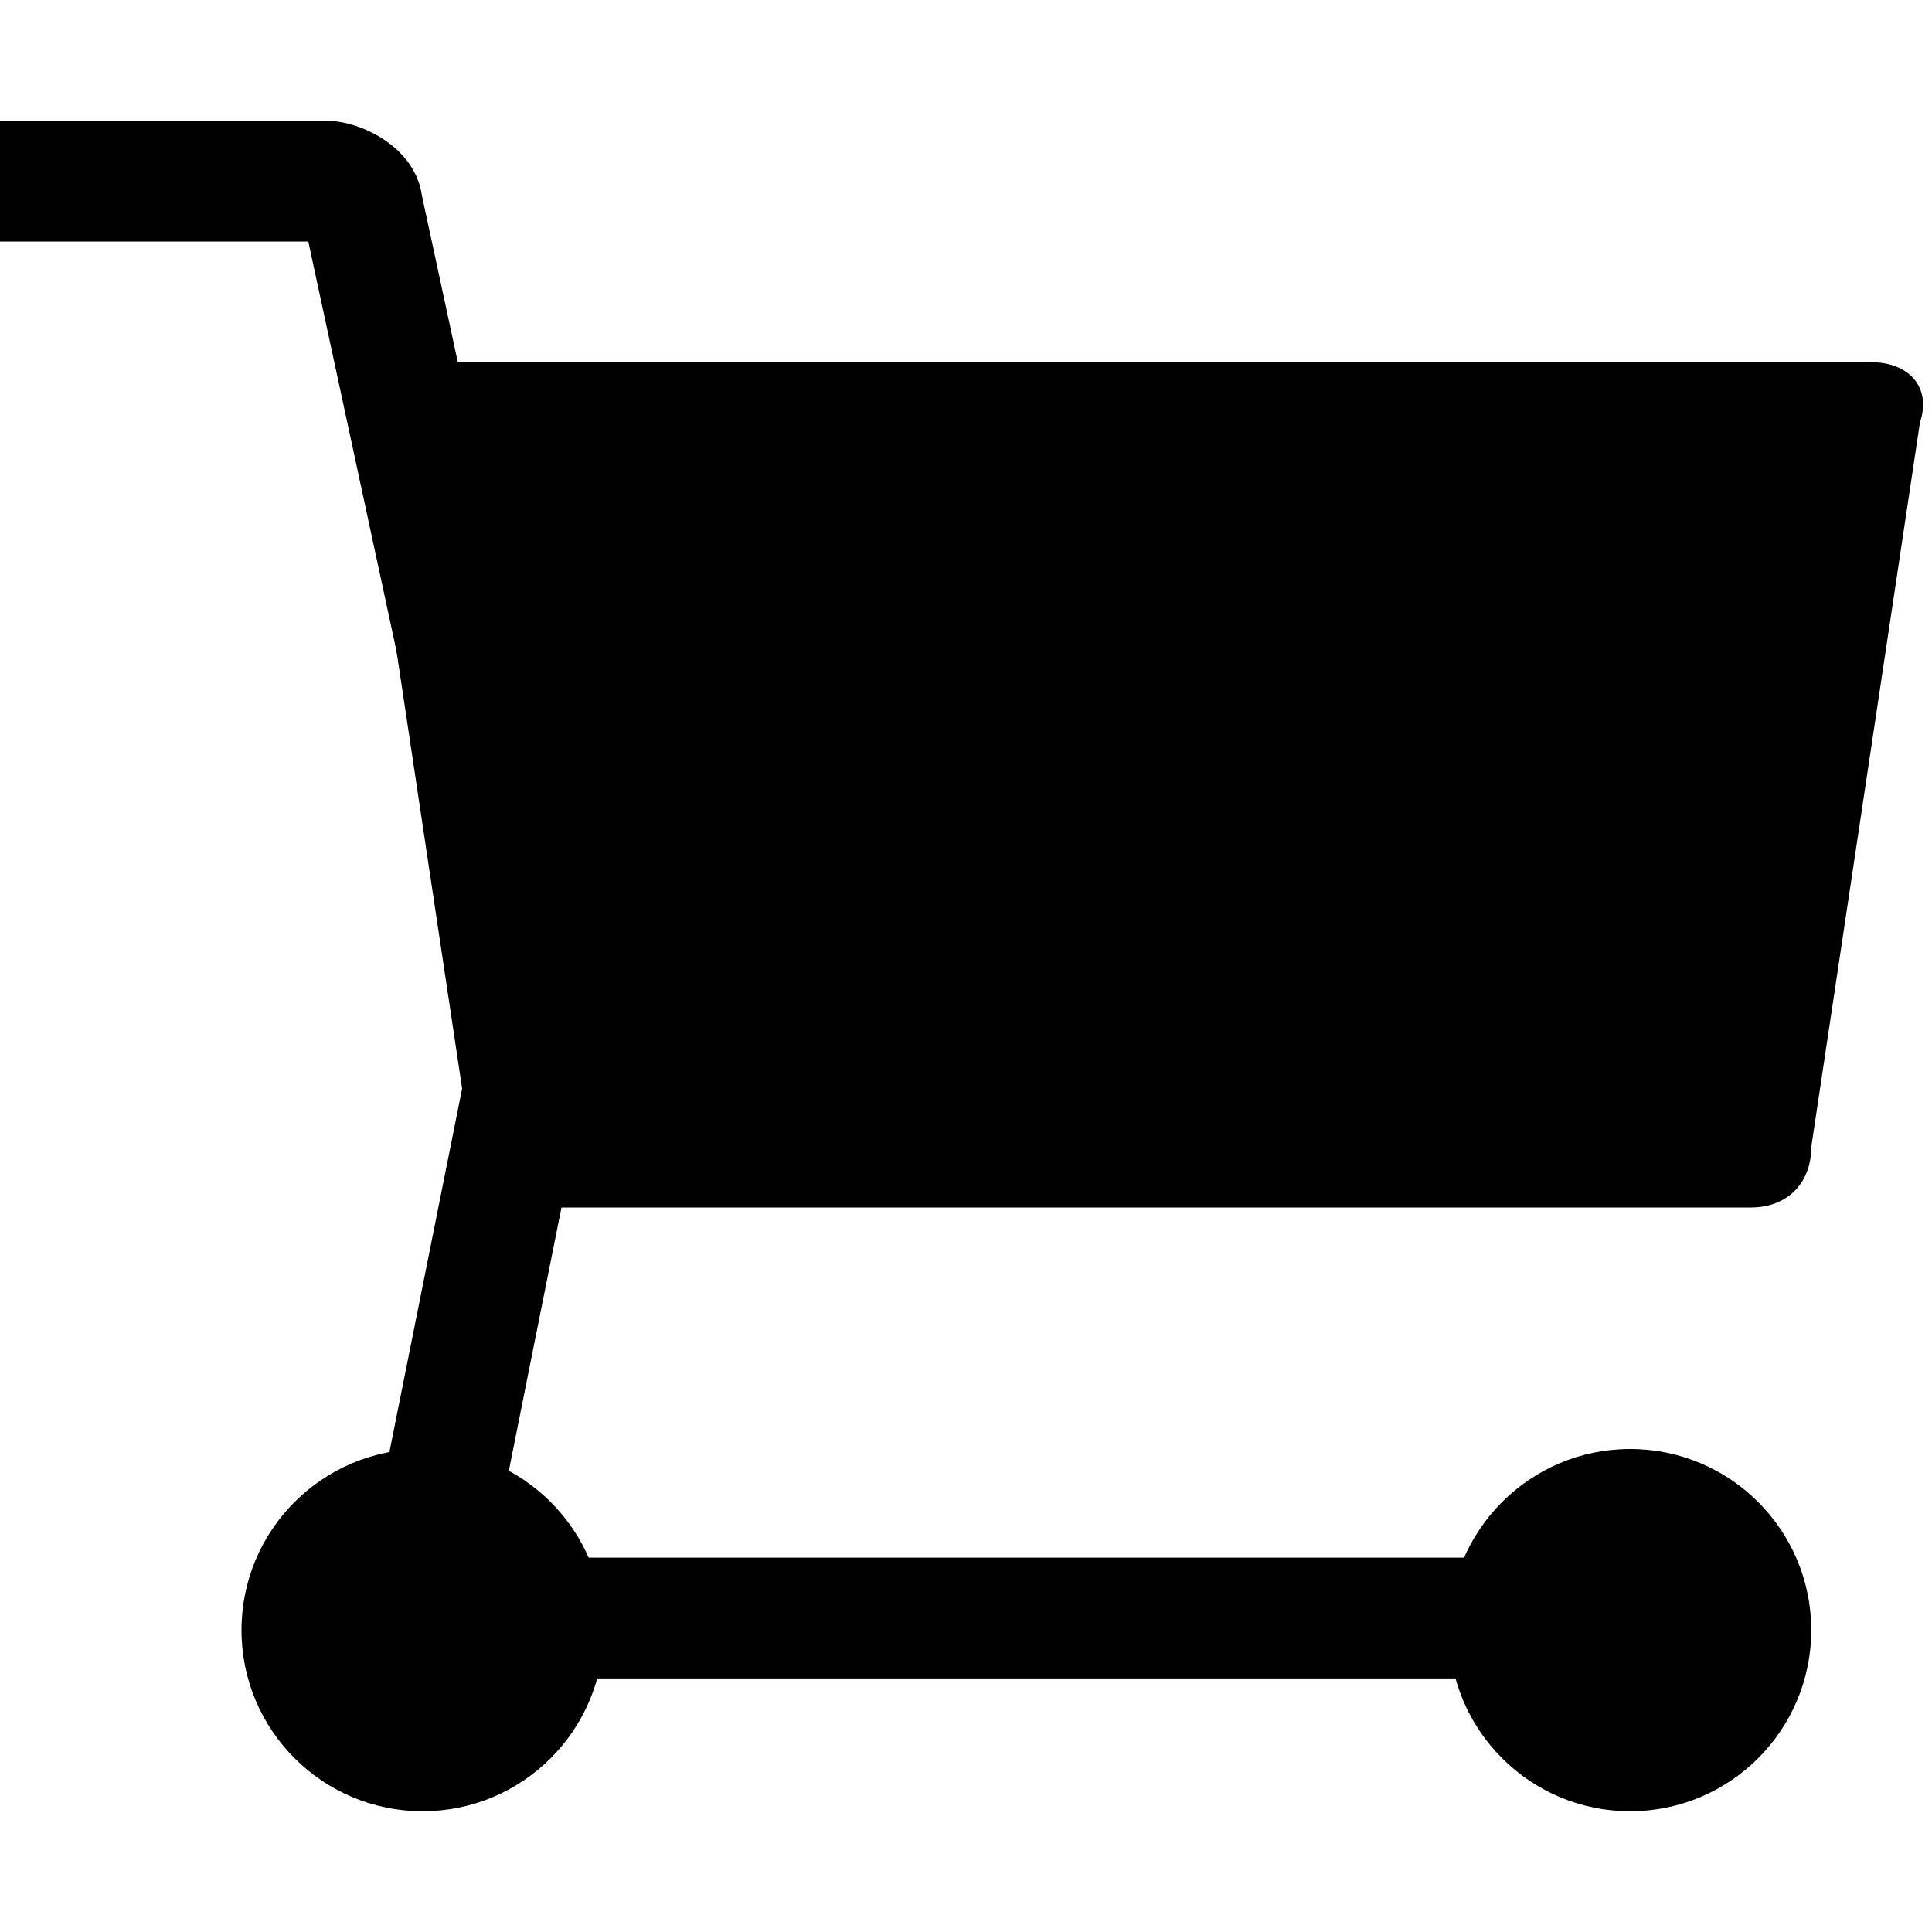 <svg version="1.1" xmlns="http://www.w3.org/2000/svg" width="16" height="16" data-icon="cart" class="iconic iconic-cart iconic-size-sm" viewBox="0 0 16 16">
  <g class="iconic-metadata">
    <title>Cart</title>
  </g>
  <g class="iconic-container" data-width="16" data-height="14" transform="translate(0 1)">
    <circle cx="3.5" cy="12.5" r="1.5" class="iconic-cart-wheel iconic-cart-wheel-back iconic-property-fill" />
    <circle cx="13.5" cy="12.5" r="1.5" class="iconic-cart-wheel iconic-cart-wheel-front iconic-property-fill" />
    <path d="M3.9 8.5l-.9-6c0-.3.2-.5.5-.5h12c.3 0 .5.2.4.5l-.9 6c0 .3-.2.5-.5.5h-10c-.3 0-.5-.2-.6-.5z" class="iconic-cart-basket iconic-property-fill" />
    <path stroke="#000" stroke-linecap="square" stroke-miterlimit="10" d="M.5.5h2.2c.1 0 .3.1.3.2l1.4 6.5c0 .1 0 .4 0 .5l-.9 4.5c0 .1.1.2.2.2h9.8" class="iconic-cart-body iconic-property-stroke" fill="none" />
  </g>
</svg>